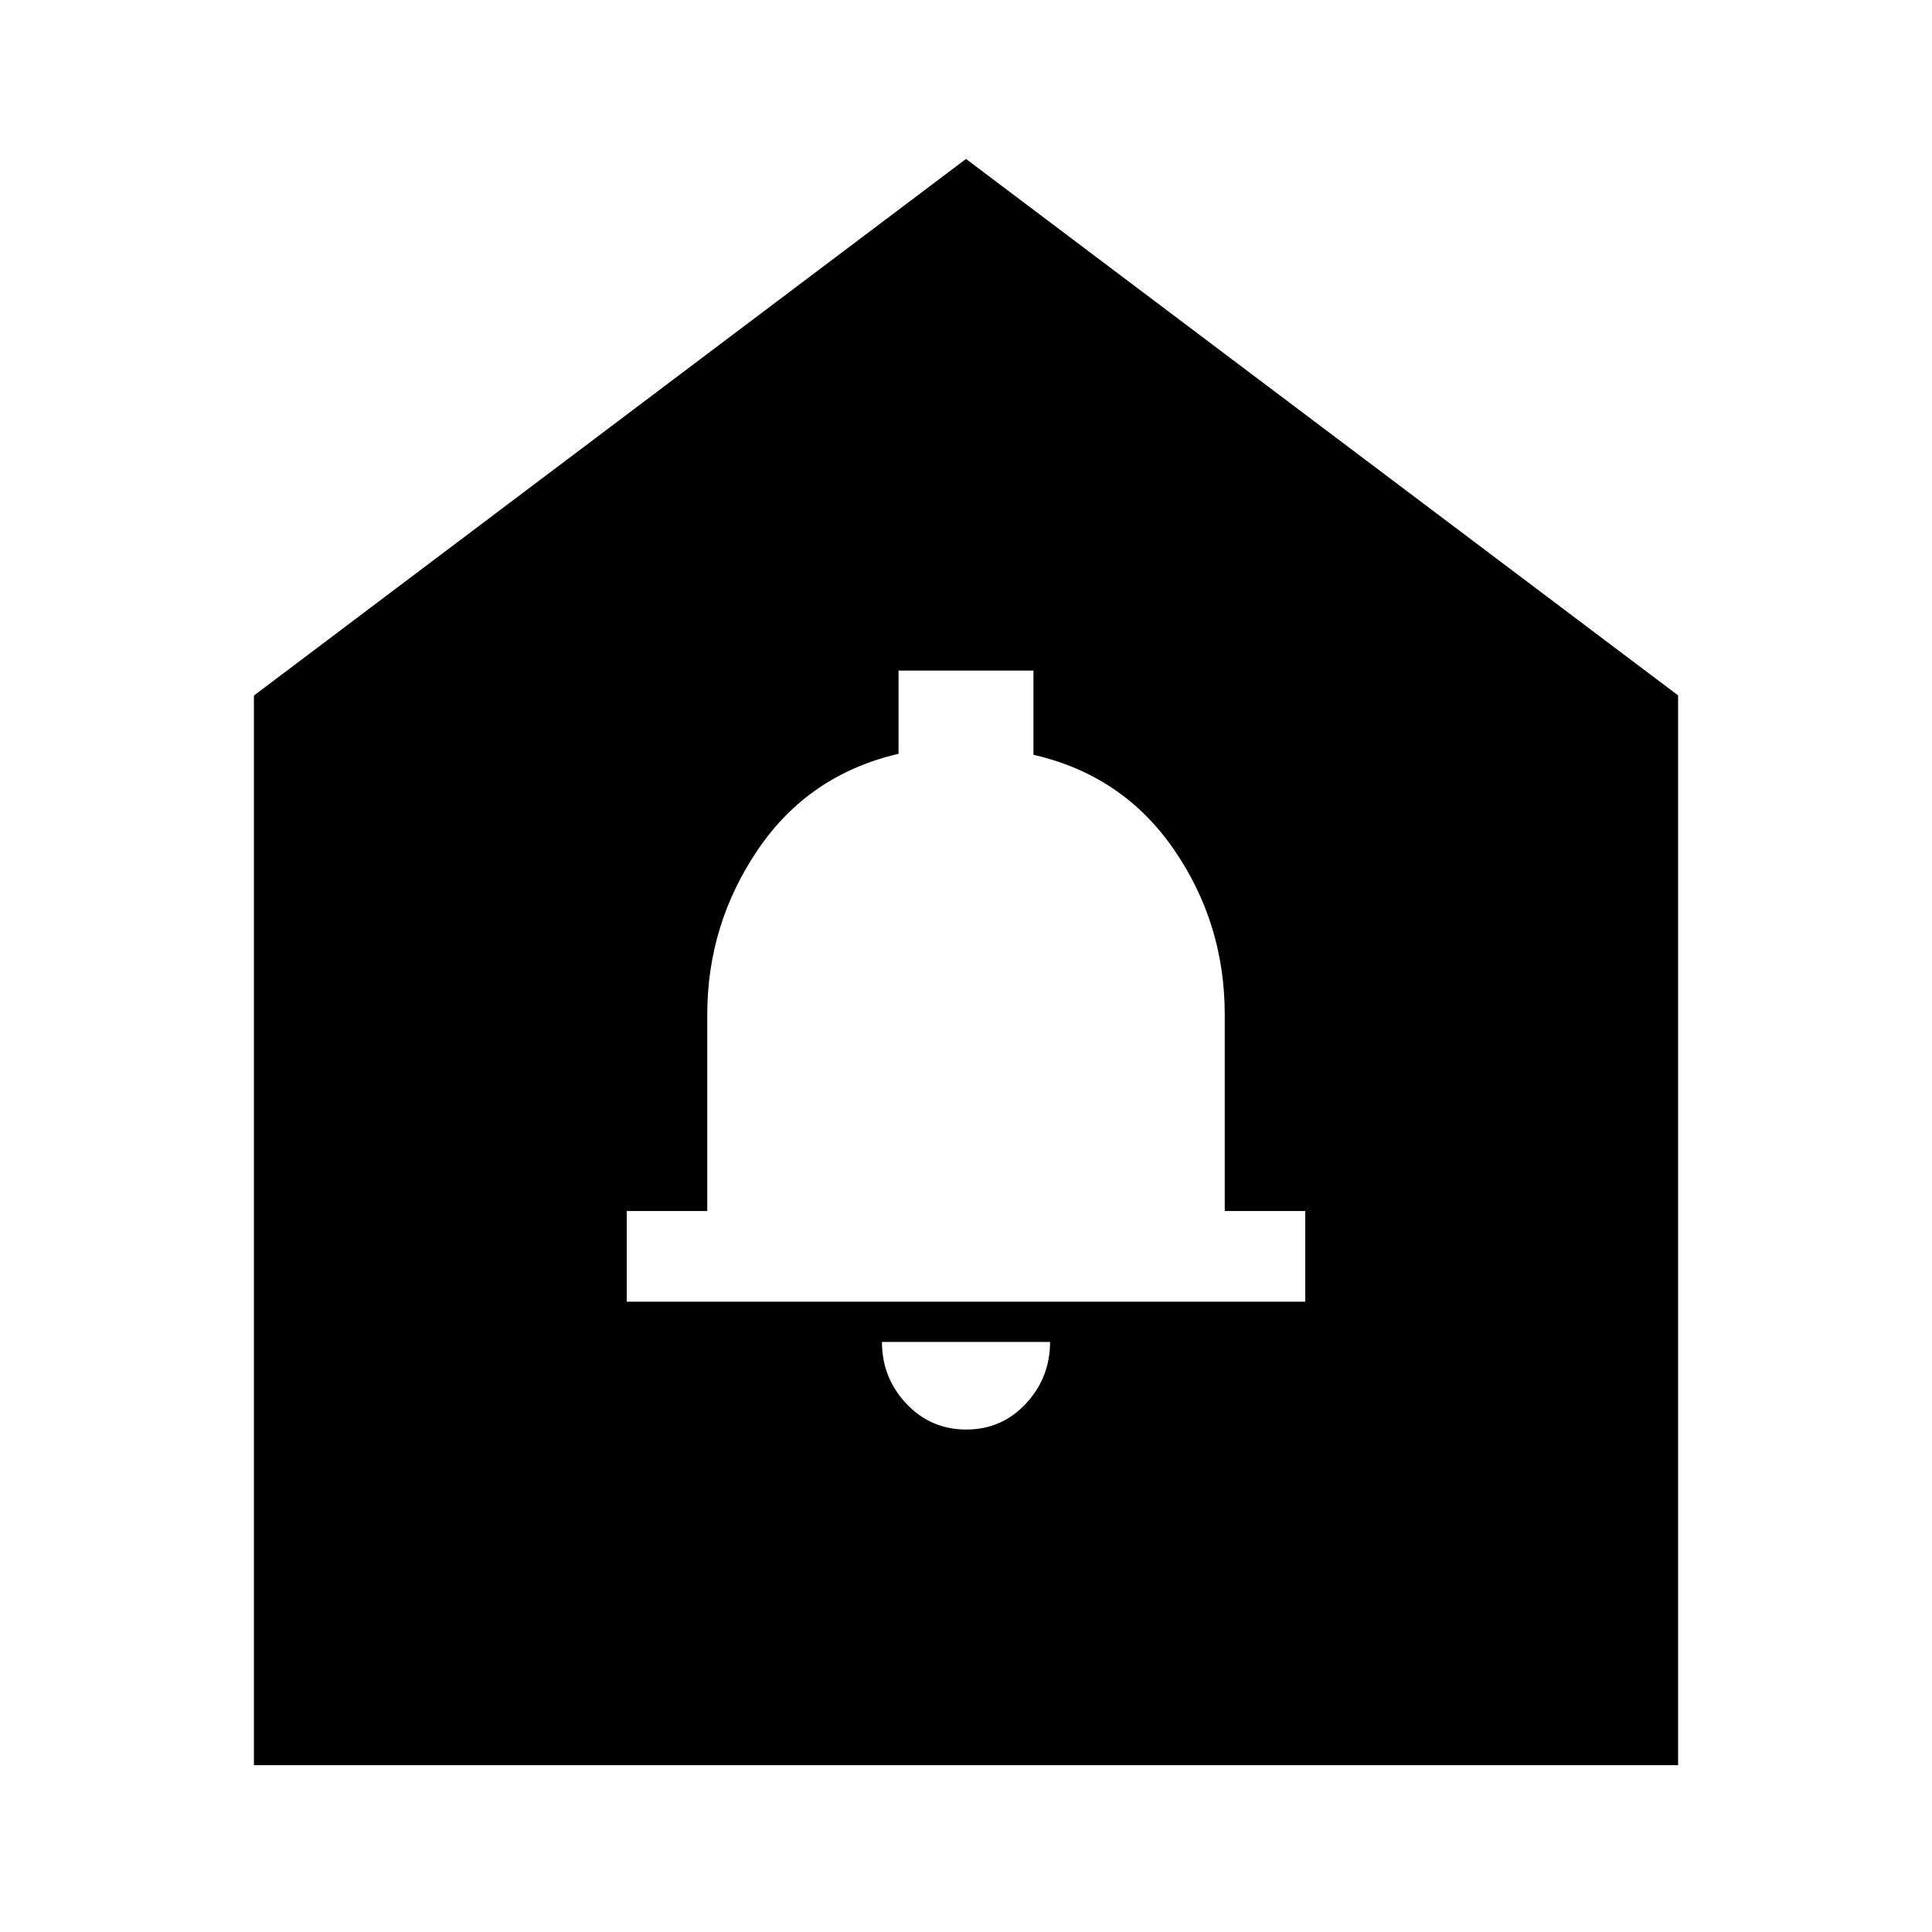 <svg xmlns="http://www.w3.org/2000/svg" height="24" viewBox="0 -960 960 960" width="24"><path d="M480.11-249.67q17.65 0 29.65-12.87 12-12.86 12-30.66h-83.52q0 17.8 12.1 30.66 12.11 12.87 29.77 12.87ZM311.43-313.2h337.14v-45.04h-40v-97.61q0-45.43-25.35-82.17-25.34-36.74-69.7-46.94v-41.84h-67.04v41.36q-44.56 10.37-69.8 47.5-25.25 37.14-25.25 82.18v97.52h-40v45.04ZM126.17-82.89v-531.5L480-881.02l353.83 266.55v531.58H126.17Z"/></svg>